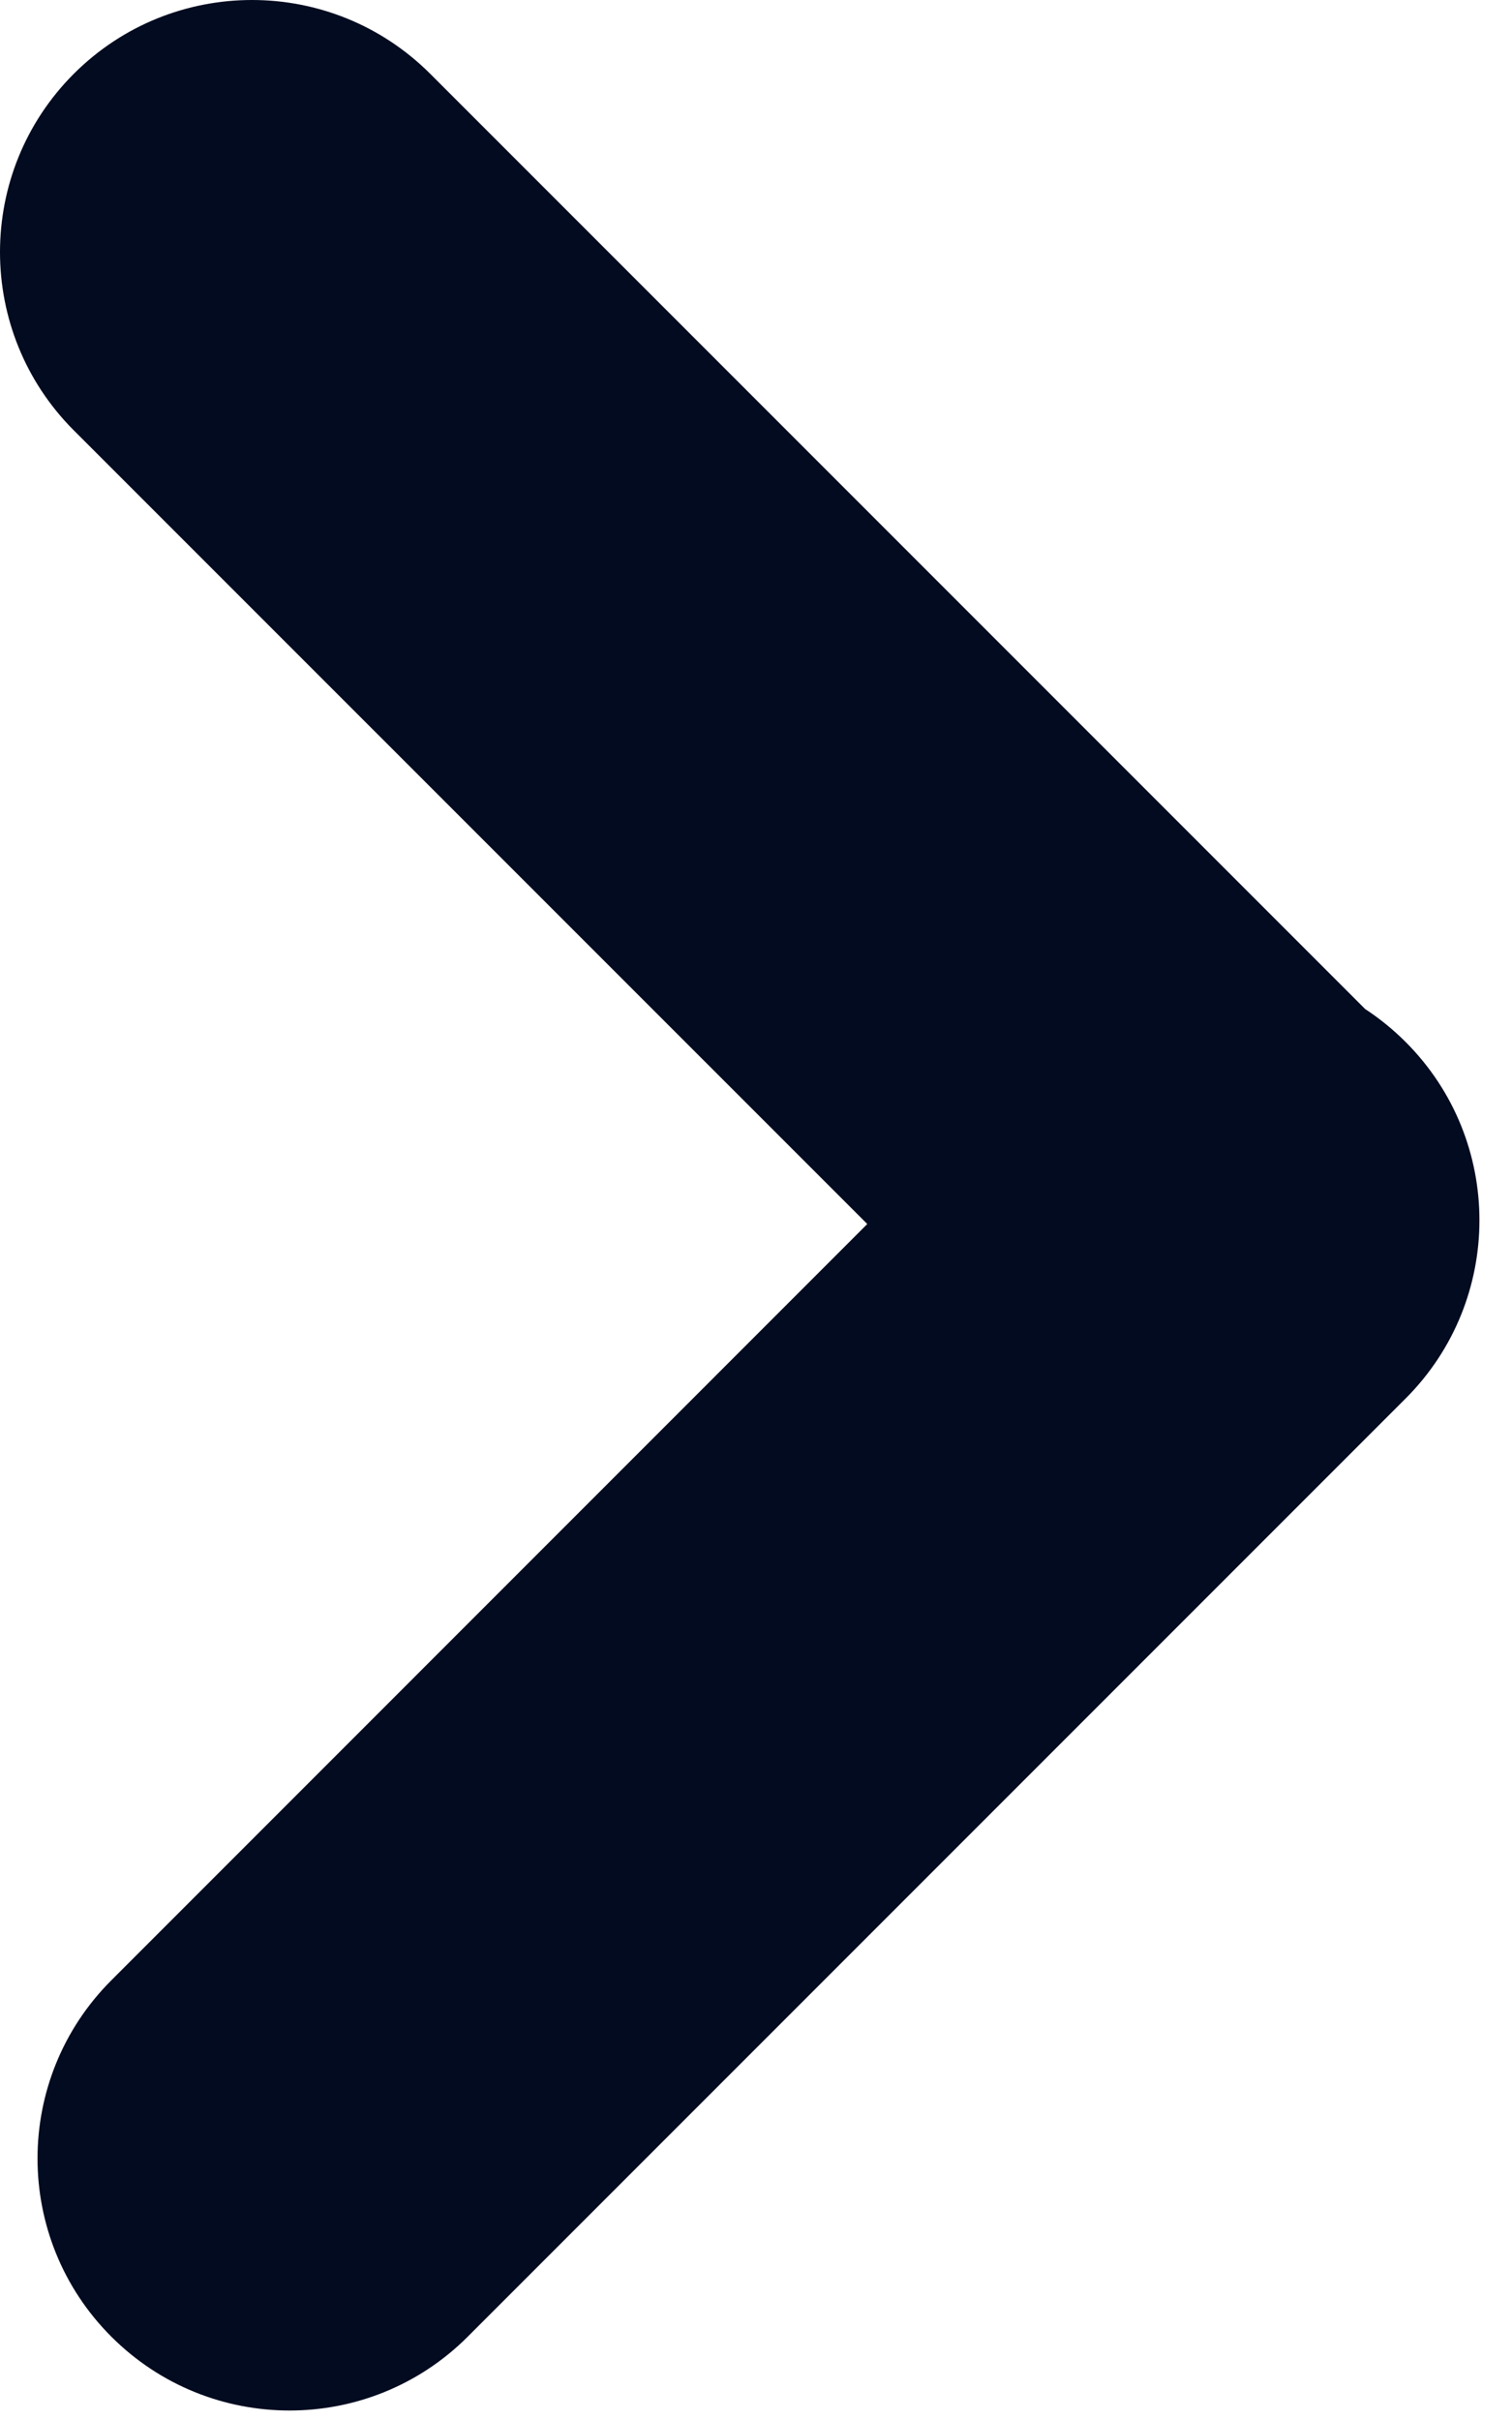 <svg width="15" height="24" viewBox="0 0 15 24" fill="none" xmlns="http://www.w3.org/2000/svg">
<path fill-rule="evenodd" clip-rule="evenodd" d="M8.604 12.139L1.105 19.639C0.128 20.615 0.128 22.198 1.105 23.174C2.081 24.15 3.664 24.15 4.64 23.174L13.945 13.869C14.921 12.893 14.921 11.31 13.945 10.334C13.82 10.209 13.684 10.099 13.542 10.006L4.268 0.732C3.291 -0.244 1.709 -0.244 0.732 0.732C-0.244 1.709 -0.244 3.291 0.732 4.268L8.604 12.139Z" stroke-width="5" fill="#020B20"/>
</svg>
